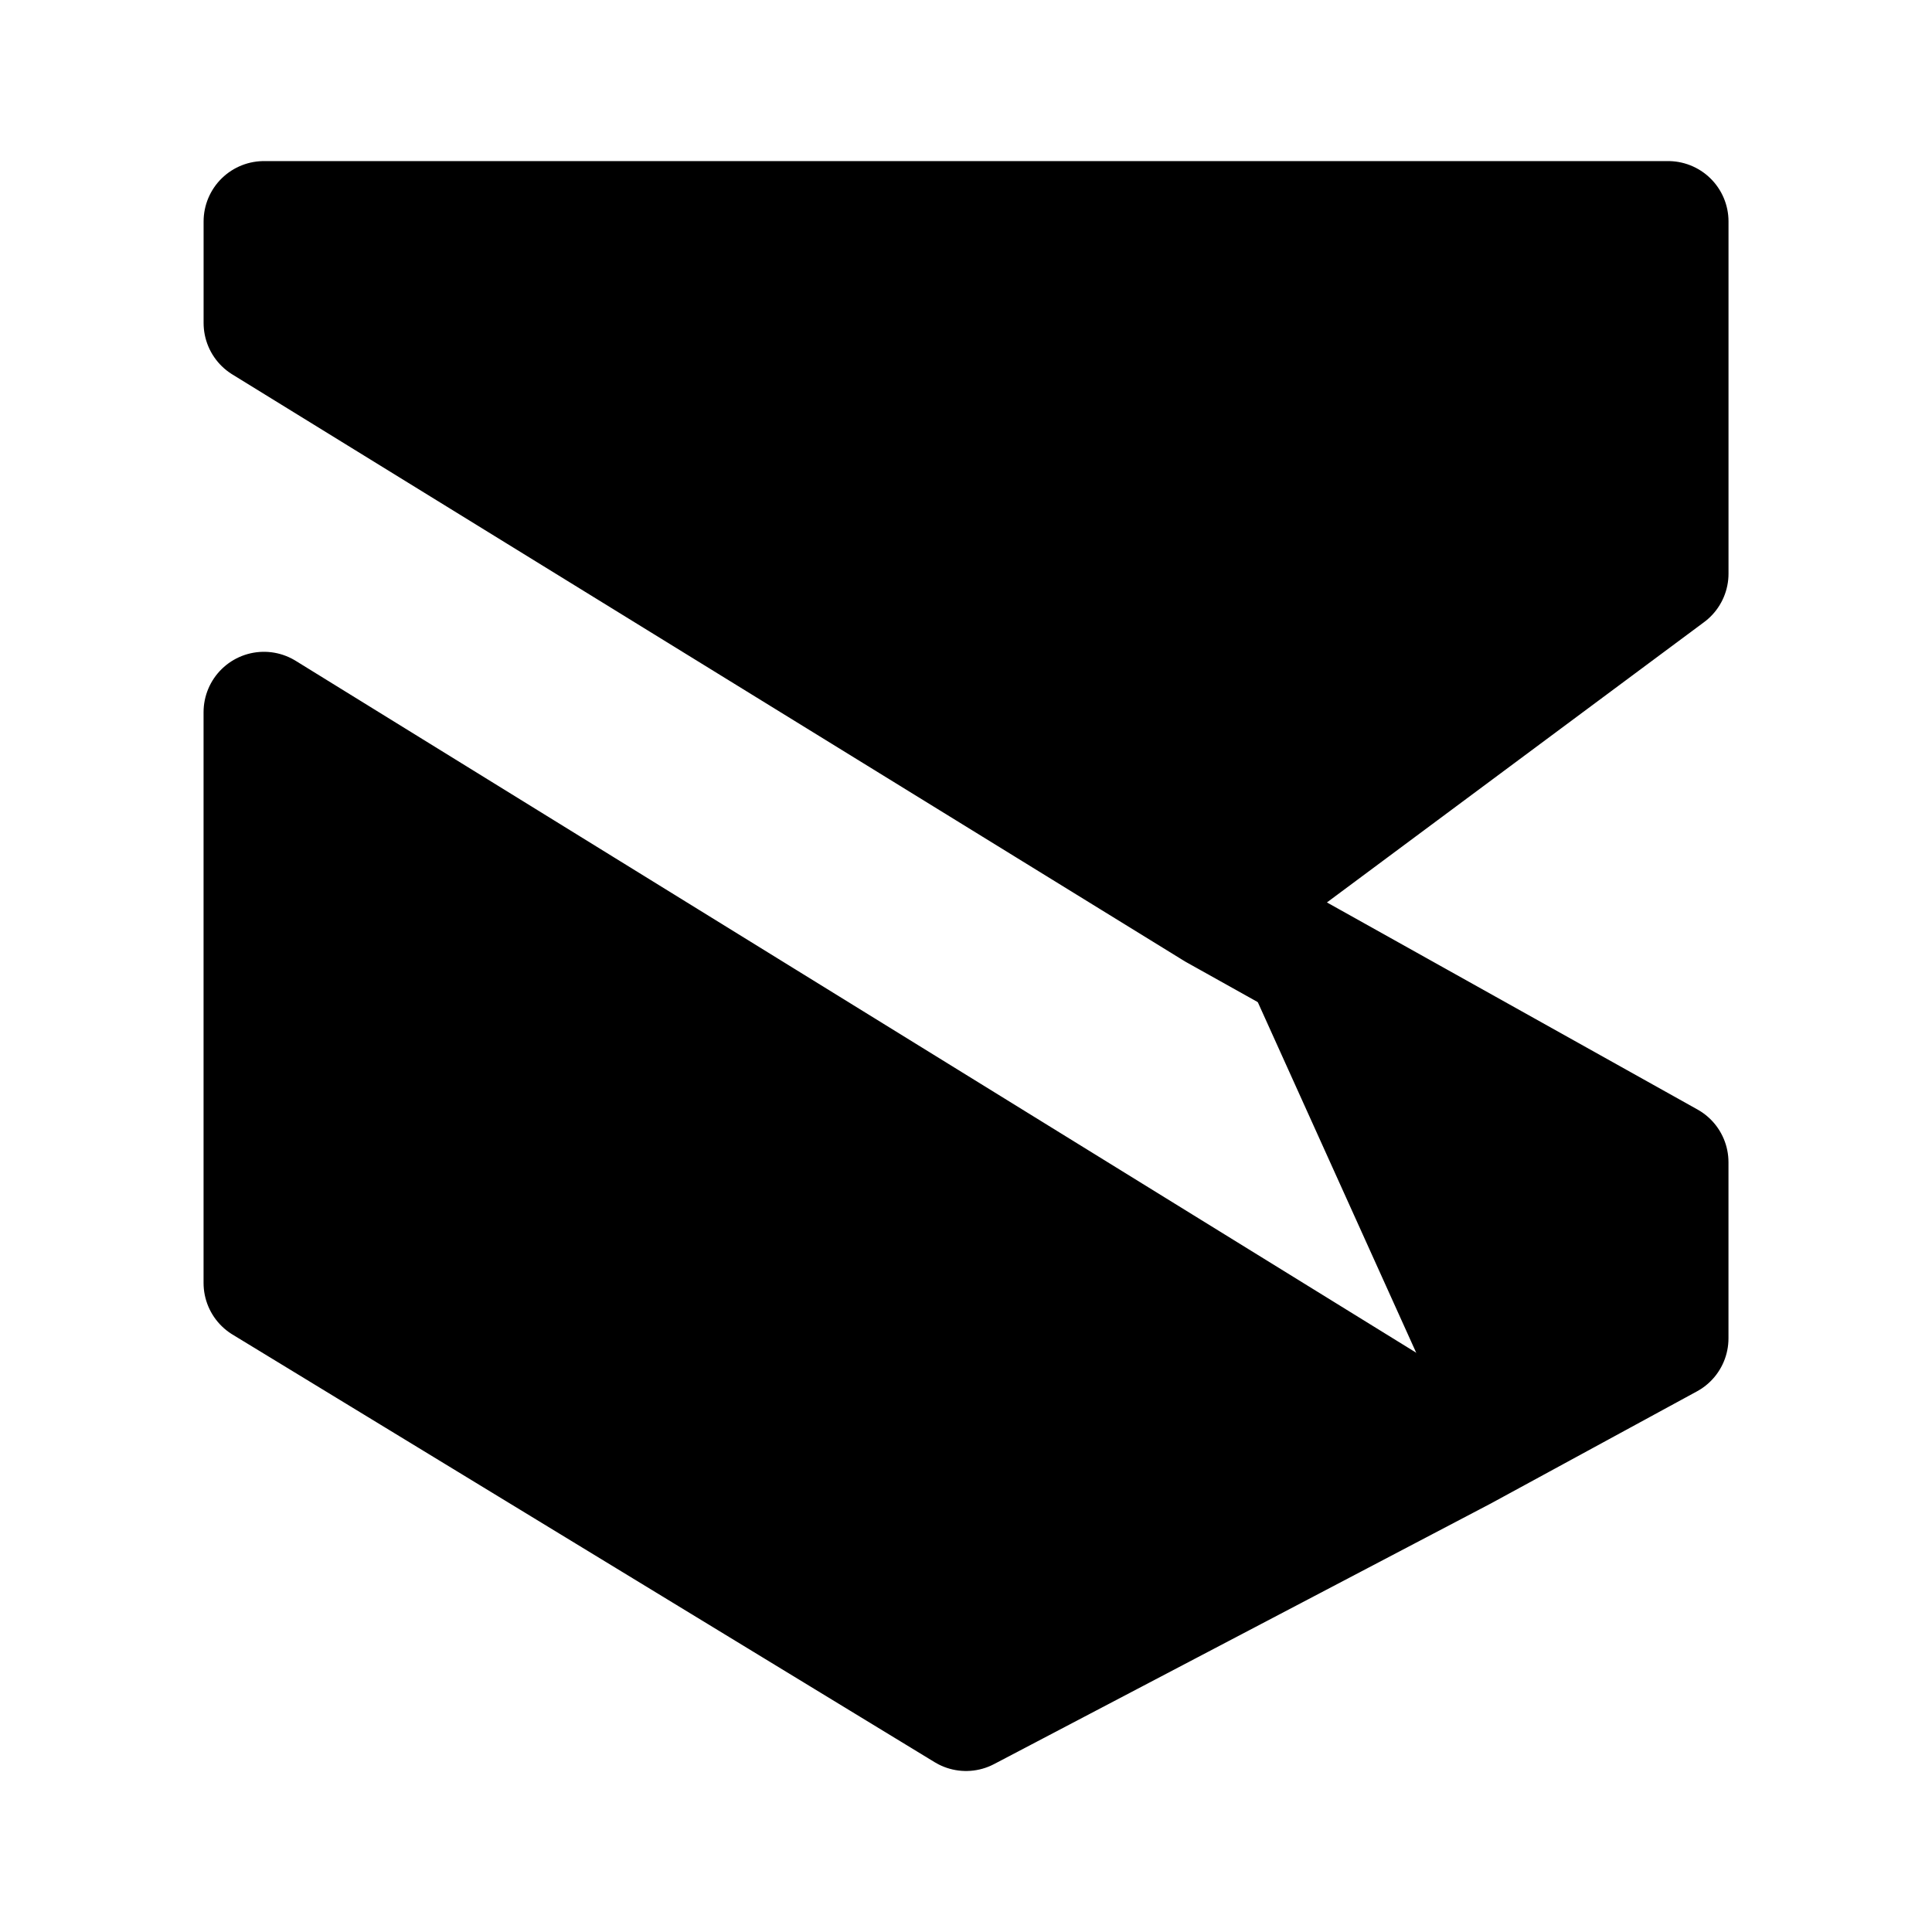 <svg id="vector" xmlns="http://www.w3.org/2000/svg" width="192" height="192" viewBox="0 0 50.8 50.8"><path fill="#00000000" d="m31.973,23.917 l11.888,6.643v4.63l-5.454,2.967m-6.433,-14.239 l11.888,-8.835v-9.26h-36.921v2.67zM38.407,38.156 L25.401,44.979 6.94,33.735v-15.009z" stroke-linejoin="round" stroke-width="3.175" stroke="#000" id="path_0"/></svg>